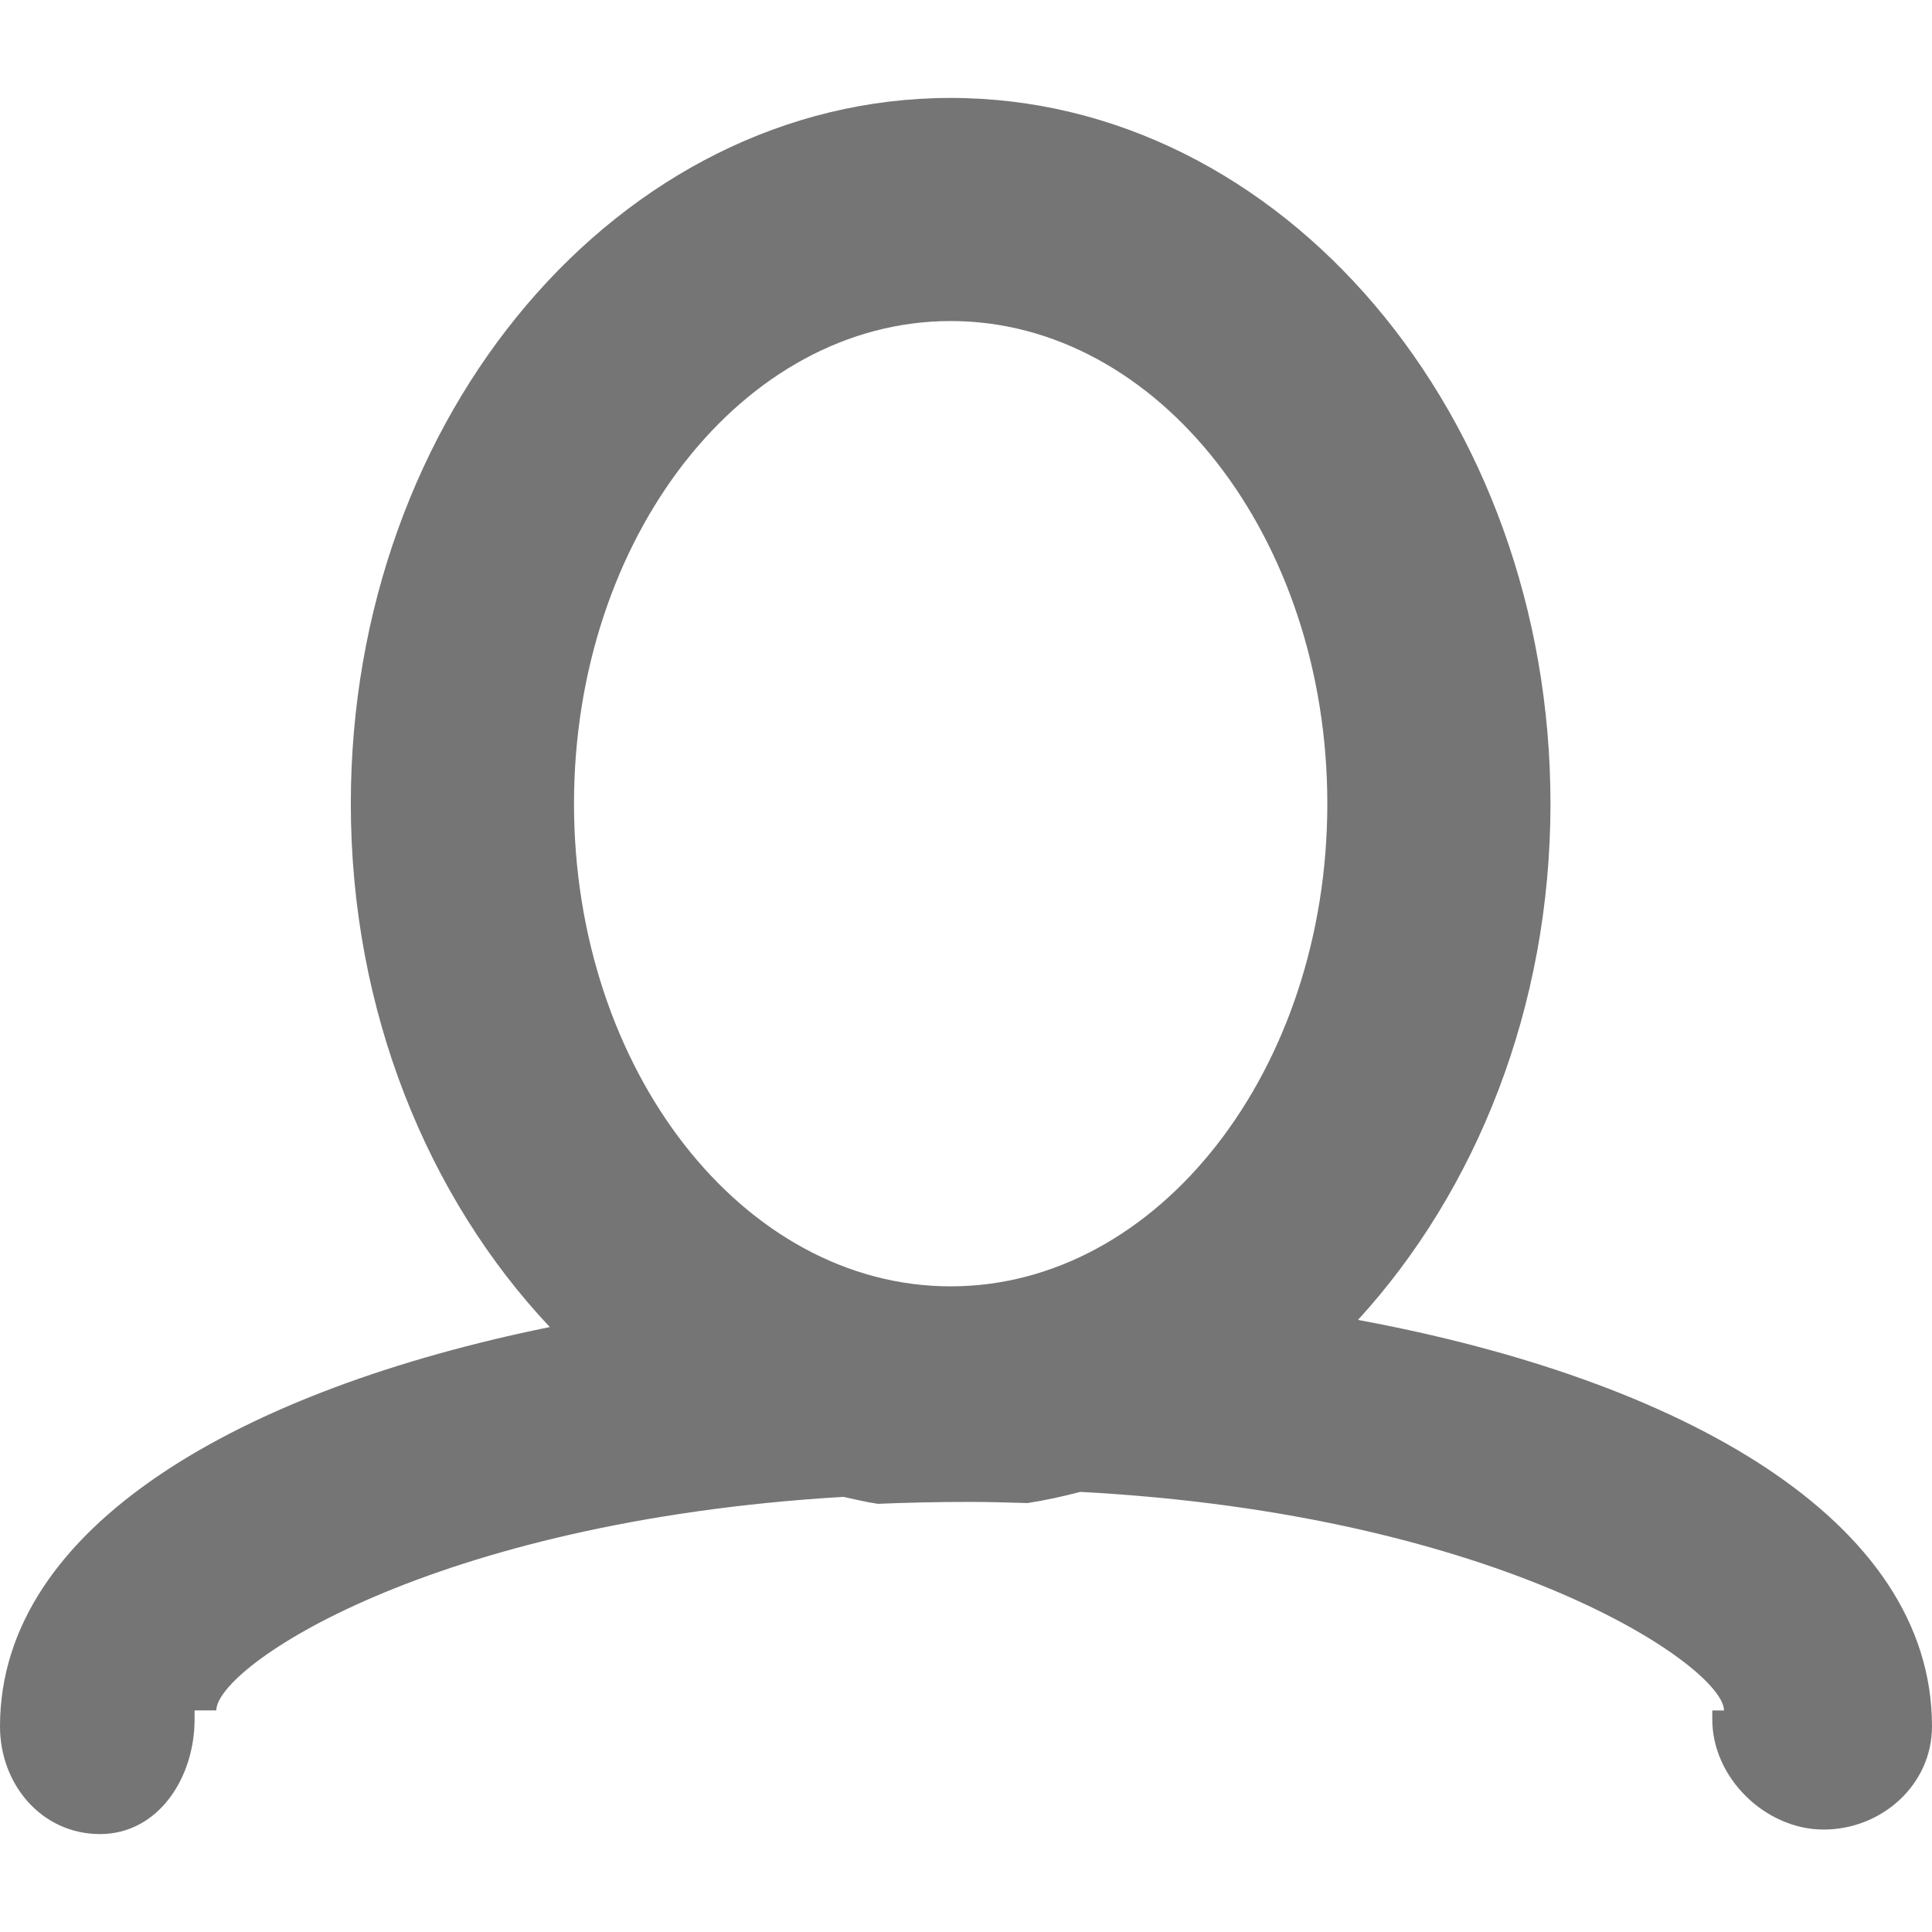 <?xml version="1.0"?>
<svg xmlns="http://www.w3.org/2000/svg" xmlns:xlink="http://www.w3.org/1999/xlink" version="1.1" id="Capa_1" x="0px" y="0px" viewBox="0 0 235.408 235.408" style="enable-background:new 0 0 235.408 235.408;" xml:space="preserve" width="512px" height="512px"><g><g>
	<g>
		<path d="M12.184,223.475c7.098,0,11.525-6.859,11.525-13.957v-1.11h2.649    c0-5.292,26.004-23.034,76.413-26.02c1.398,0.299,2.779,0.647,4.199,0.848c3.628-0.152,7.37-0.234,11.237-0.234    c2.404,0,4.688,0.082,7,0.141c2.176-0.332,4.308-0.81,6.418-1.36c51.698,2.736,78.437,21.403,78.437,26.63h-1.425v1.11    c0,7.098,6.467,13.402,13.565,13.402s13.206-5.472,13.206-12.57c0-25.303-30.742-42.278-69.941-49.528    c14.37-15.713,23.453-38.041,23.453-62.892c0-47.423-32.787-86.002-73.09-86.002S42.746,50.502,42.746,97.93    c0,25.313,9.41,48.016,24.247,63.768C29.605,169.296,0,185.869,0,210.356C0,217.443,5.091,223.475,12.184,223.475z     M115.836,39.118c25.303,0,45.895,26.385,45.895,58.807s-20.592,58.813-45.895,58.813S69.941,130.353,69.941,97.93    S90.528,39.118,115.836,39.118z" data-original="#010002" class="active-path" data-old_color="#010002" fill="#757575"/>
	</g>
</g></g> </svg>
